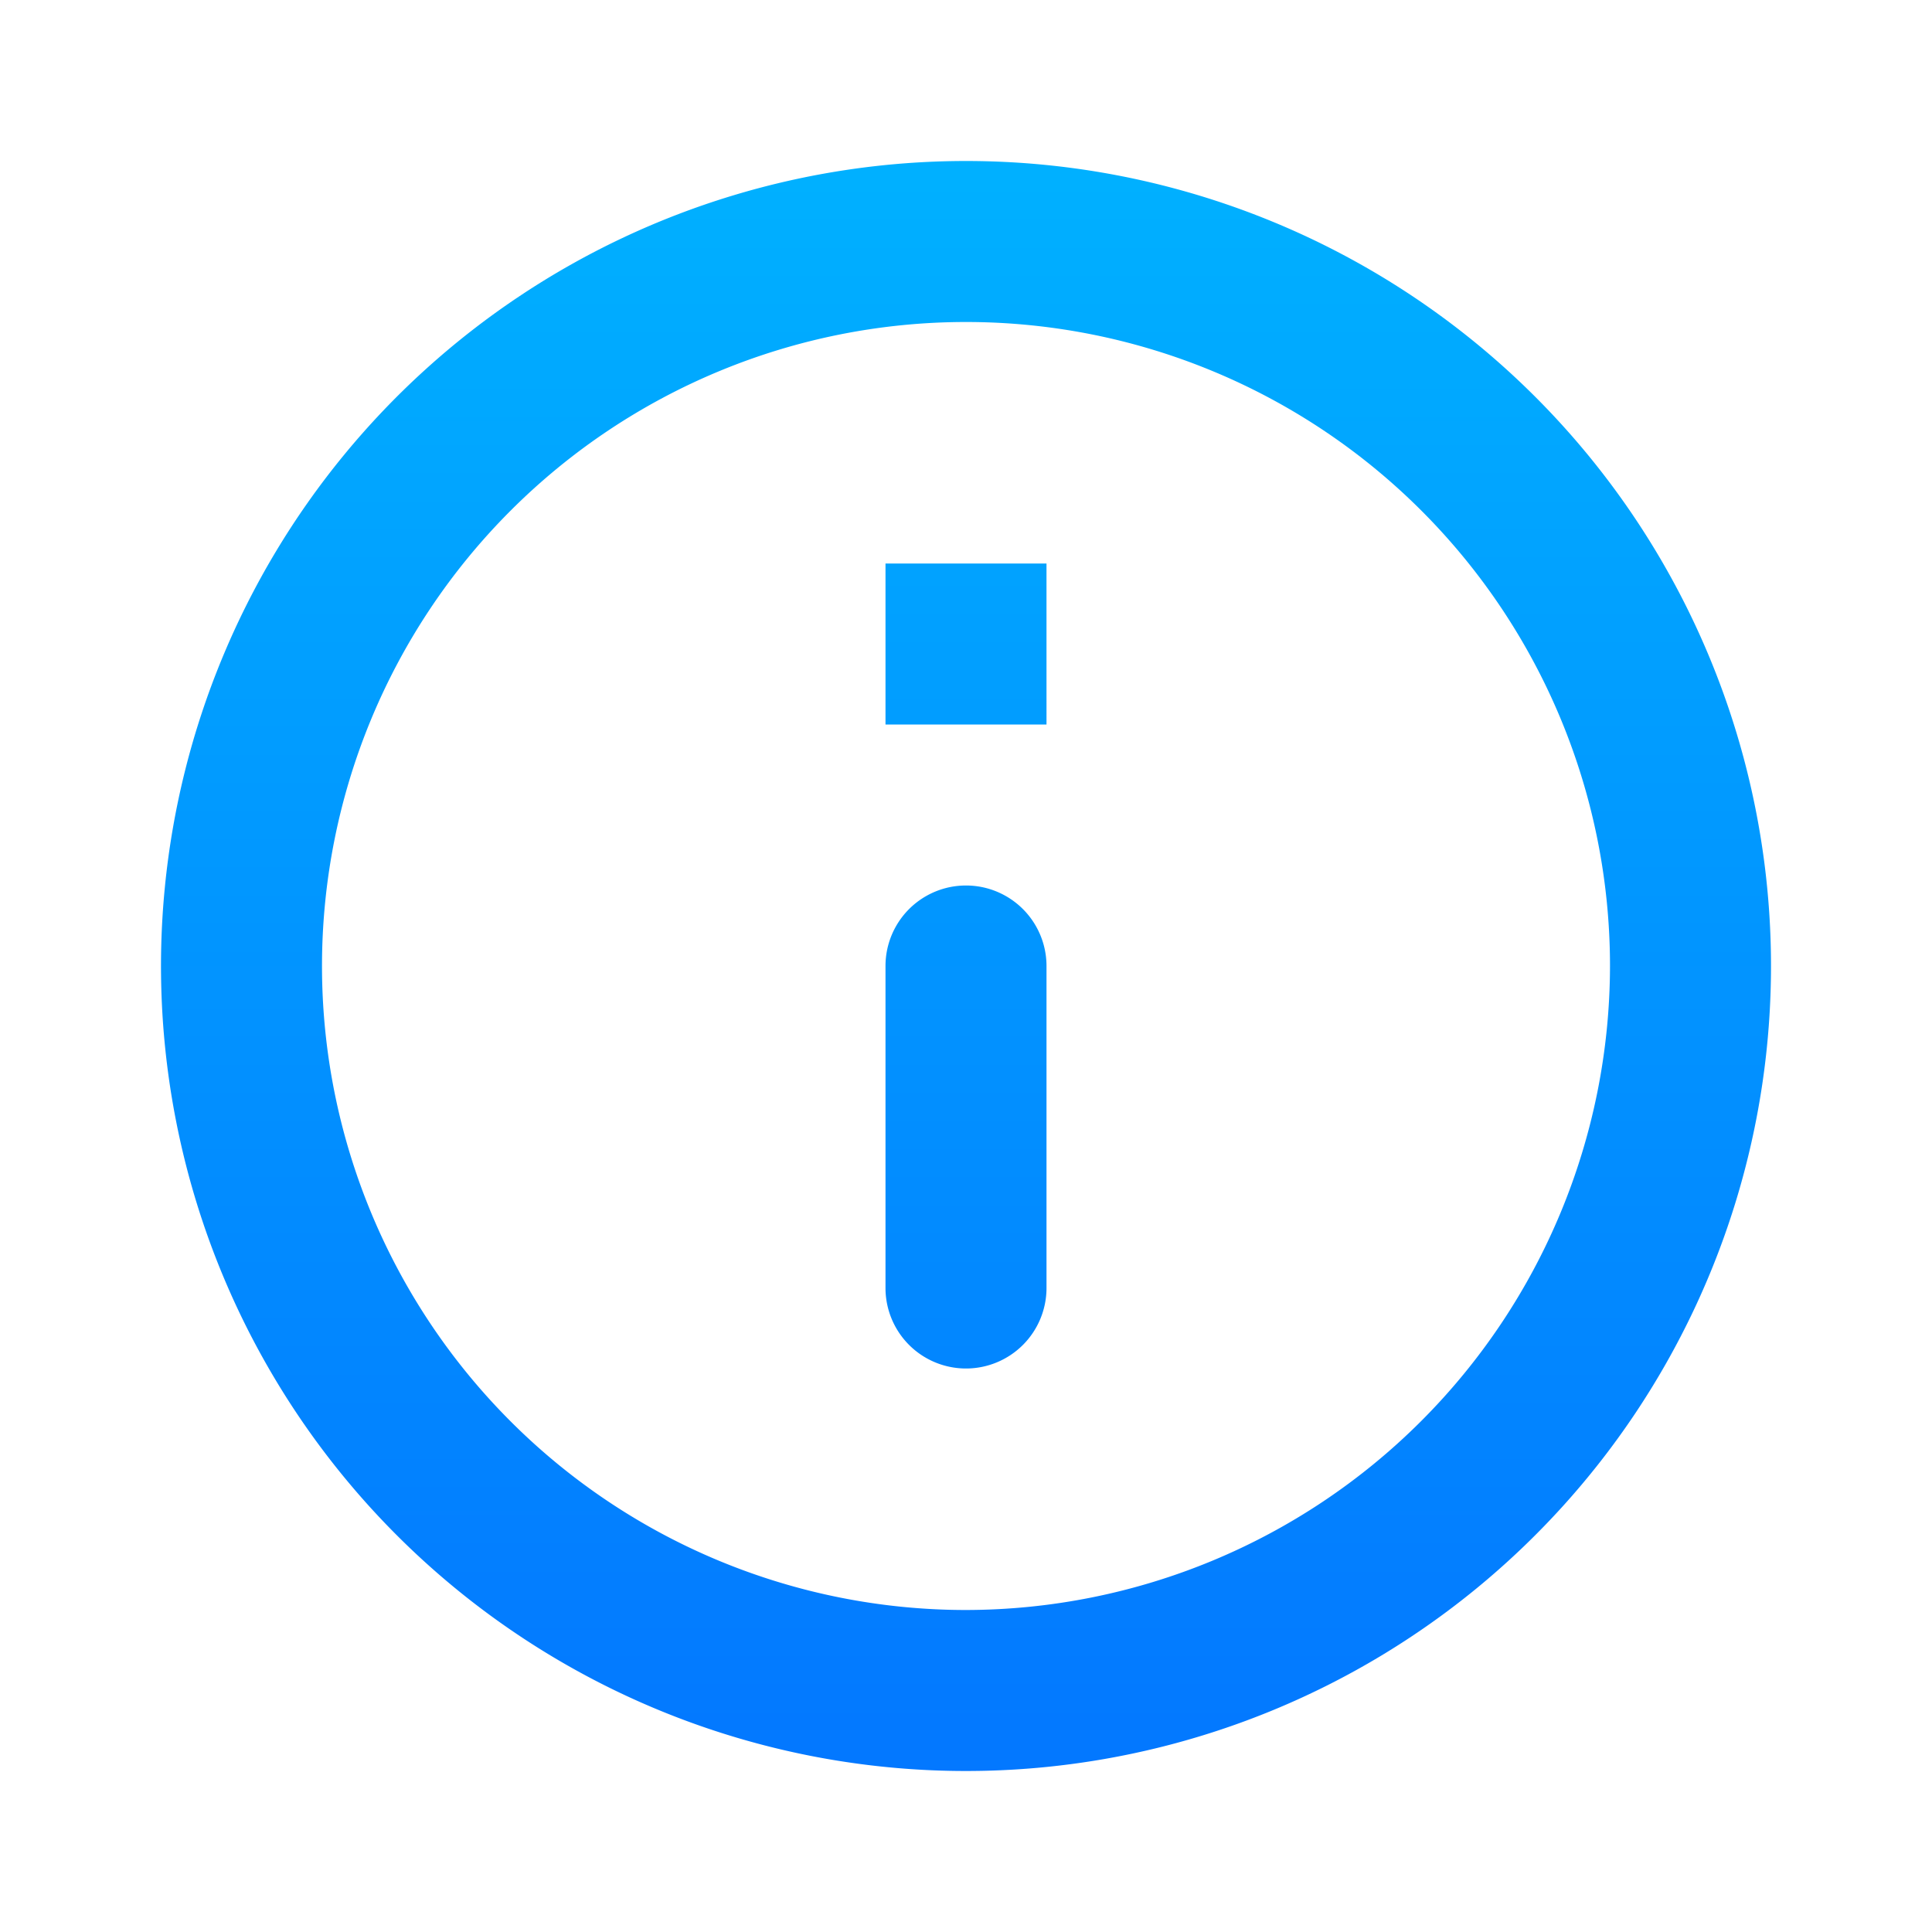 <svg id="Information" xmlns="http://www.w3.org/2000/svg" xmlns:xlink="http://www.w3.org/1999/xlink" width="24" height="24" viewBox="0 0 24 24">
  <defs>
    <linearGradient id="linear-gradient" x1="0.5" x2="0.5" y2="1" gradientUnits="objectBoundingBox">
      <stop offset="0" stop-color="#00b1ff"/>
      <stop offset="1" stop-color="#0377ff"/>
    </linearGradient>
  </defs>
  <g id="info_outline_black_24dp">
    <g id="Group_13778" data-name="Group 13778">
      <path id="Path_4501" data-name="Path 4501" d="M0,0H24V24H0Z" fill="none"/>
      <path id="Path_4502" data-name="Path 4502" d="M0,0H24V24H0Z" fill="none" opacity="0.87"/>
    </g>
    <path id="Path_4503" data-name="Path 4503" d="M11,7h2V9H11Zm1,10a1,1,0,0,0,1-1V12a1,1,0,0,0-2,0v4A1,1,0,0,0,12,17ZM12,2A10,10,0,1,0,22,12,10,10,0,0,0,12,2Zm0,18a8,8,0,1,1,8-8A8.011,8.011,0,0,1,12,20Z" fill="url(#linear-gradient)"/>
  </g>
</svg>
